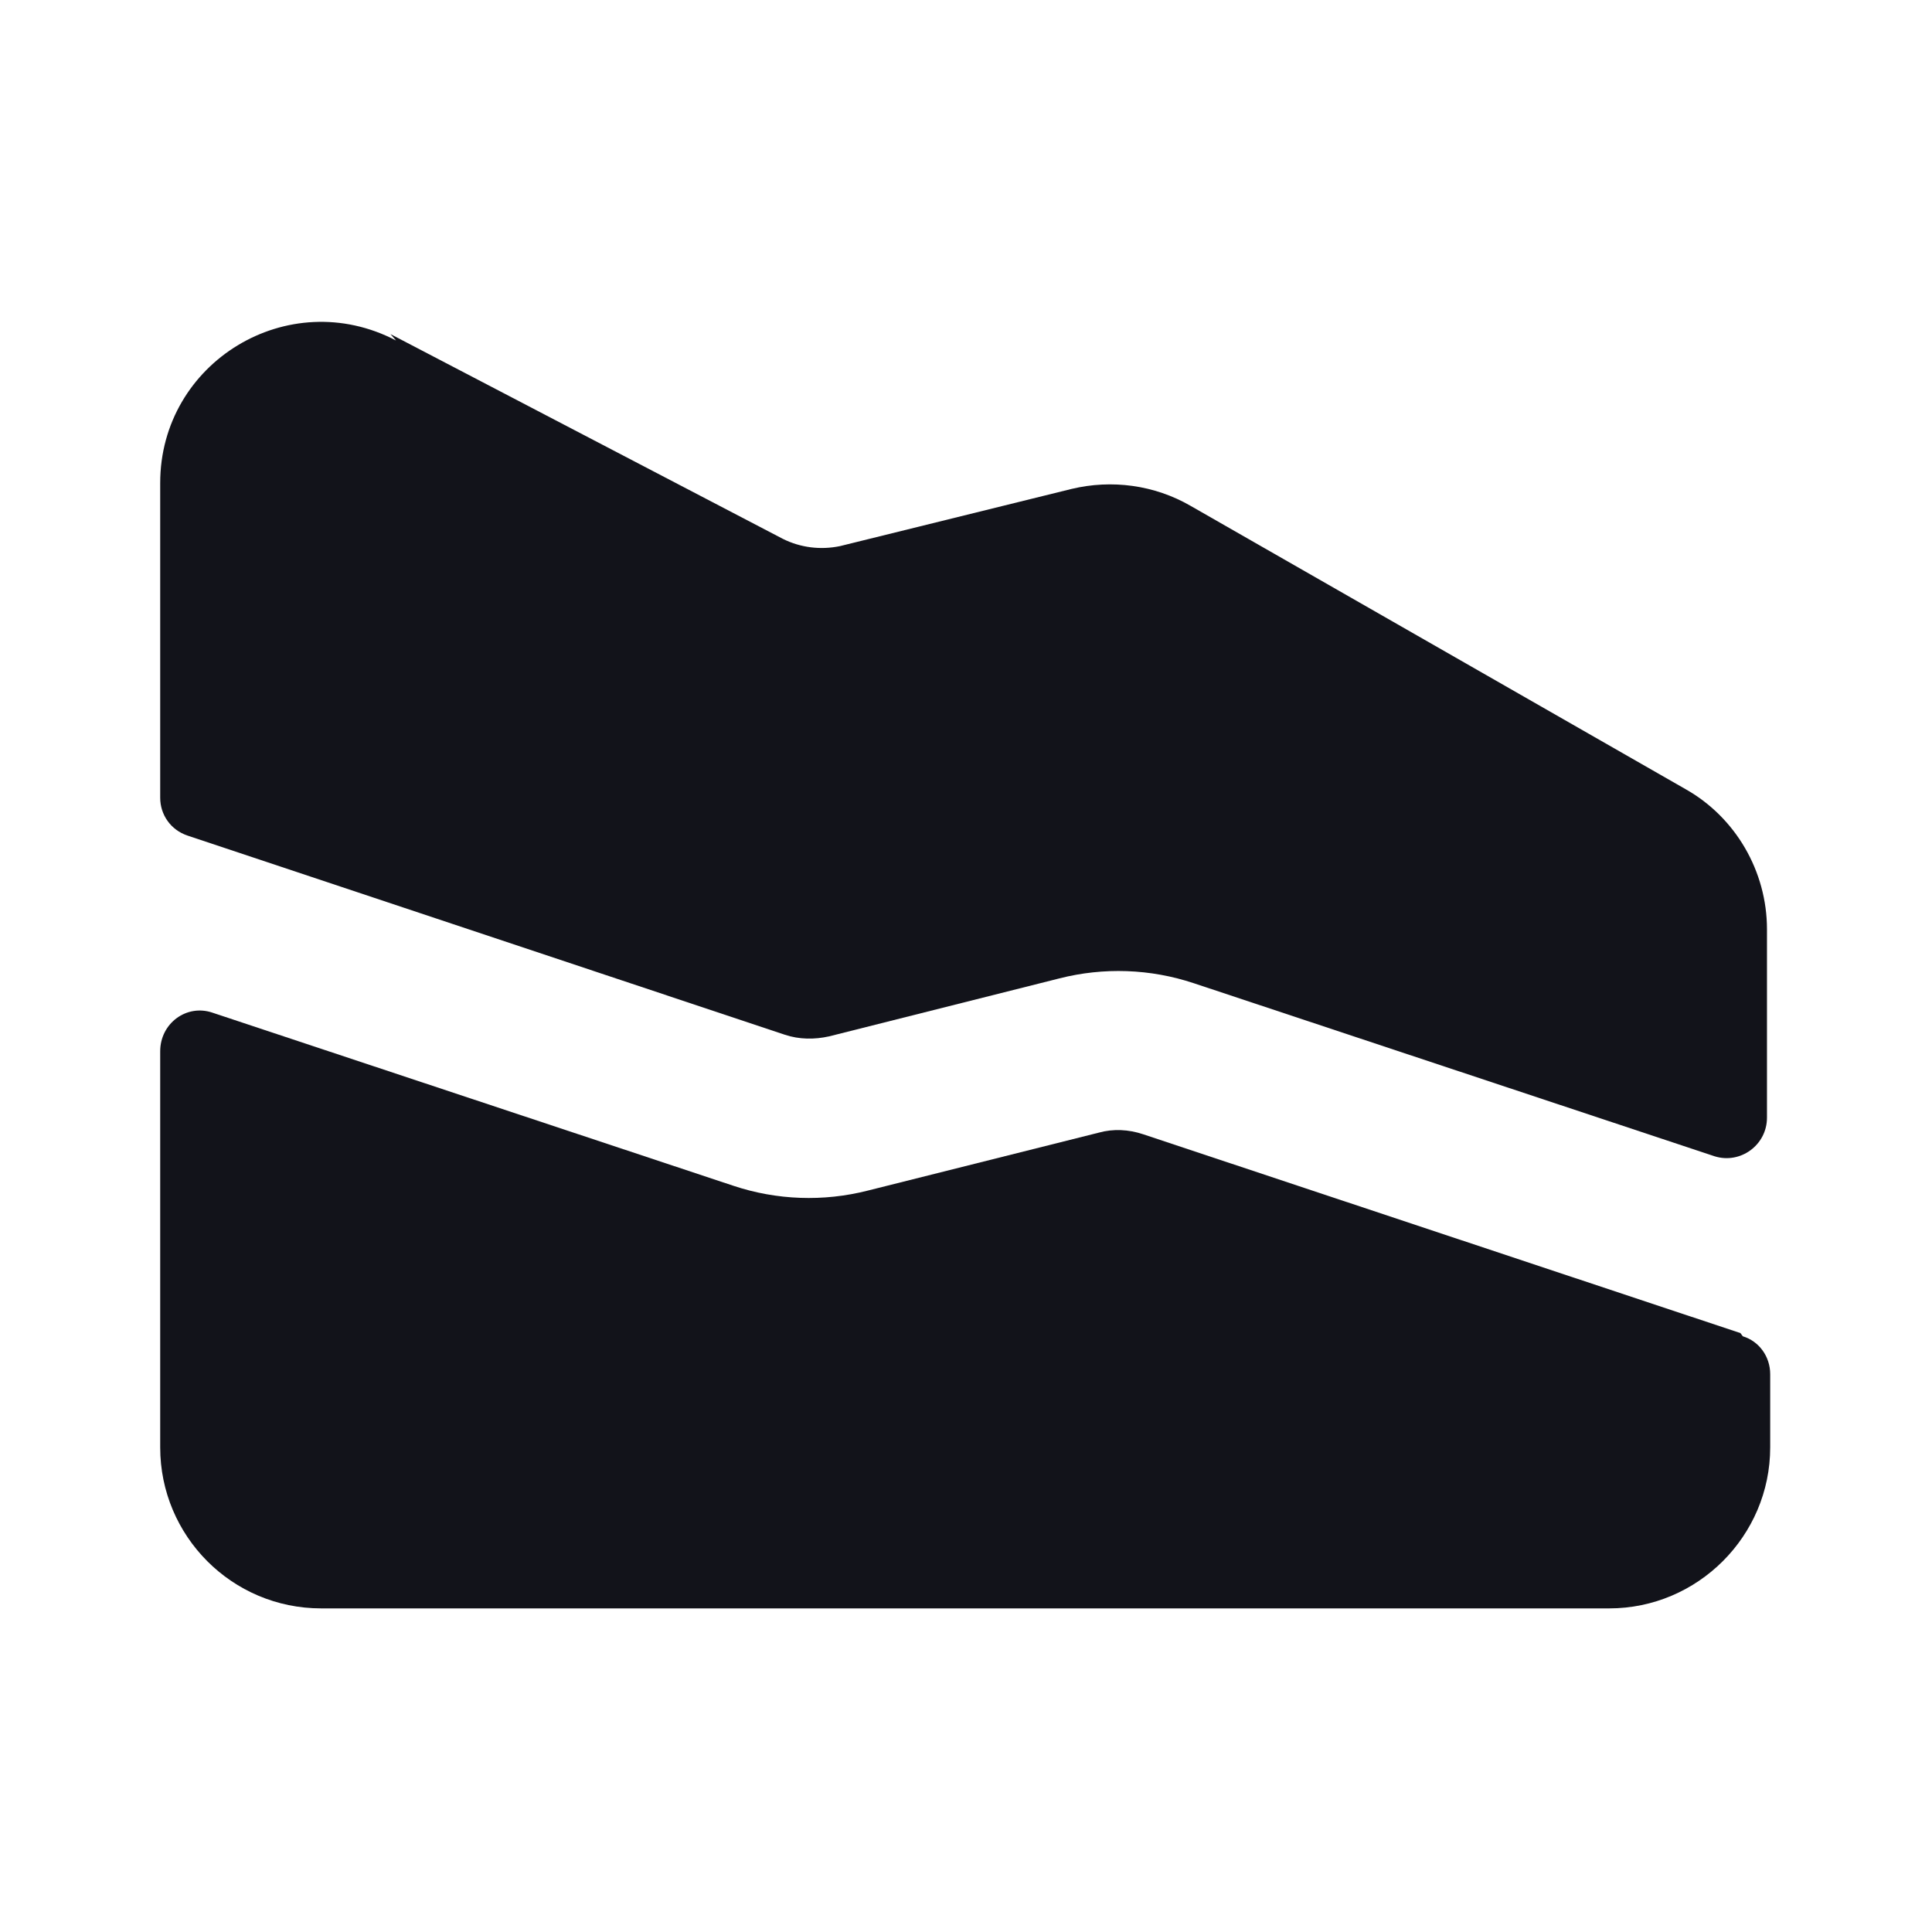 <svg viewBox="0 0 24 24" xmlns="http://www.w3.org/2000/svg"><g><g fill="#12131A"><path d="M21.65 16.6c.2.06.34.25.34.47v.91c0 1.1-.9 2-2 2h-16c-1.11 0-2-.9-2-2v-4.92c0-.35.33-.59.65-.48l6.47 2.15c.54.18 1.12.2 1.67.06l2.87-.72c.18-.05.37-.04.55.02l7.42 2.47Z"/><path d="M4.92 4.23C3.58 3.53 1.99 4.5 1.99 6v3.91c0 .21.13.4.34.47l7.42 2.474c.18.06.37.06.55.02l2.86-.72c.55-.14 1.13-.12 1.67.06l6.47 2.15c.32.1.65-.14.65-.48v-2.34c0-.72-.39-1.39-1.01-1.74l-6.15-3.52c-.45-.26-.98-.33-1.48-.21l-2.875.71c-.24.05-.49.02-.71-.09L4.85 4.15Z"/></g></g></svg>